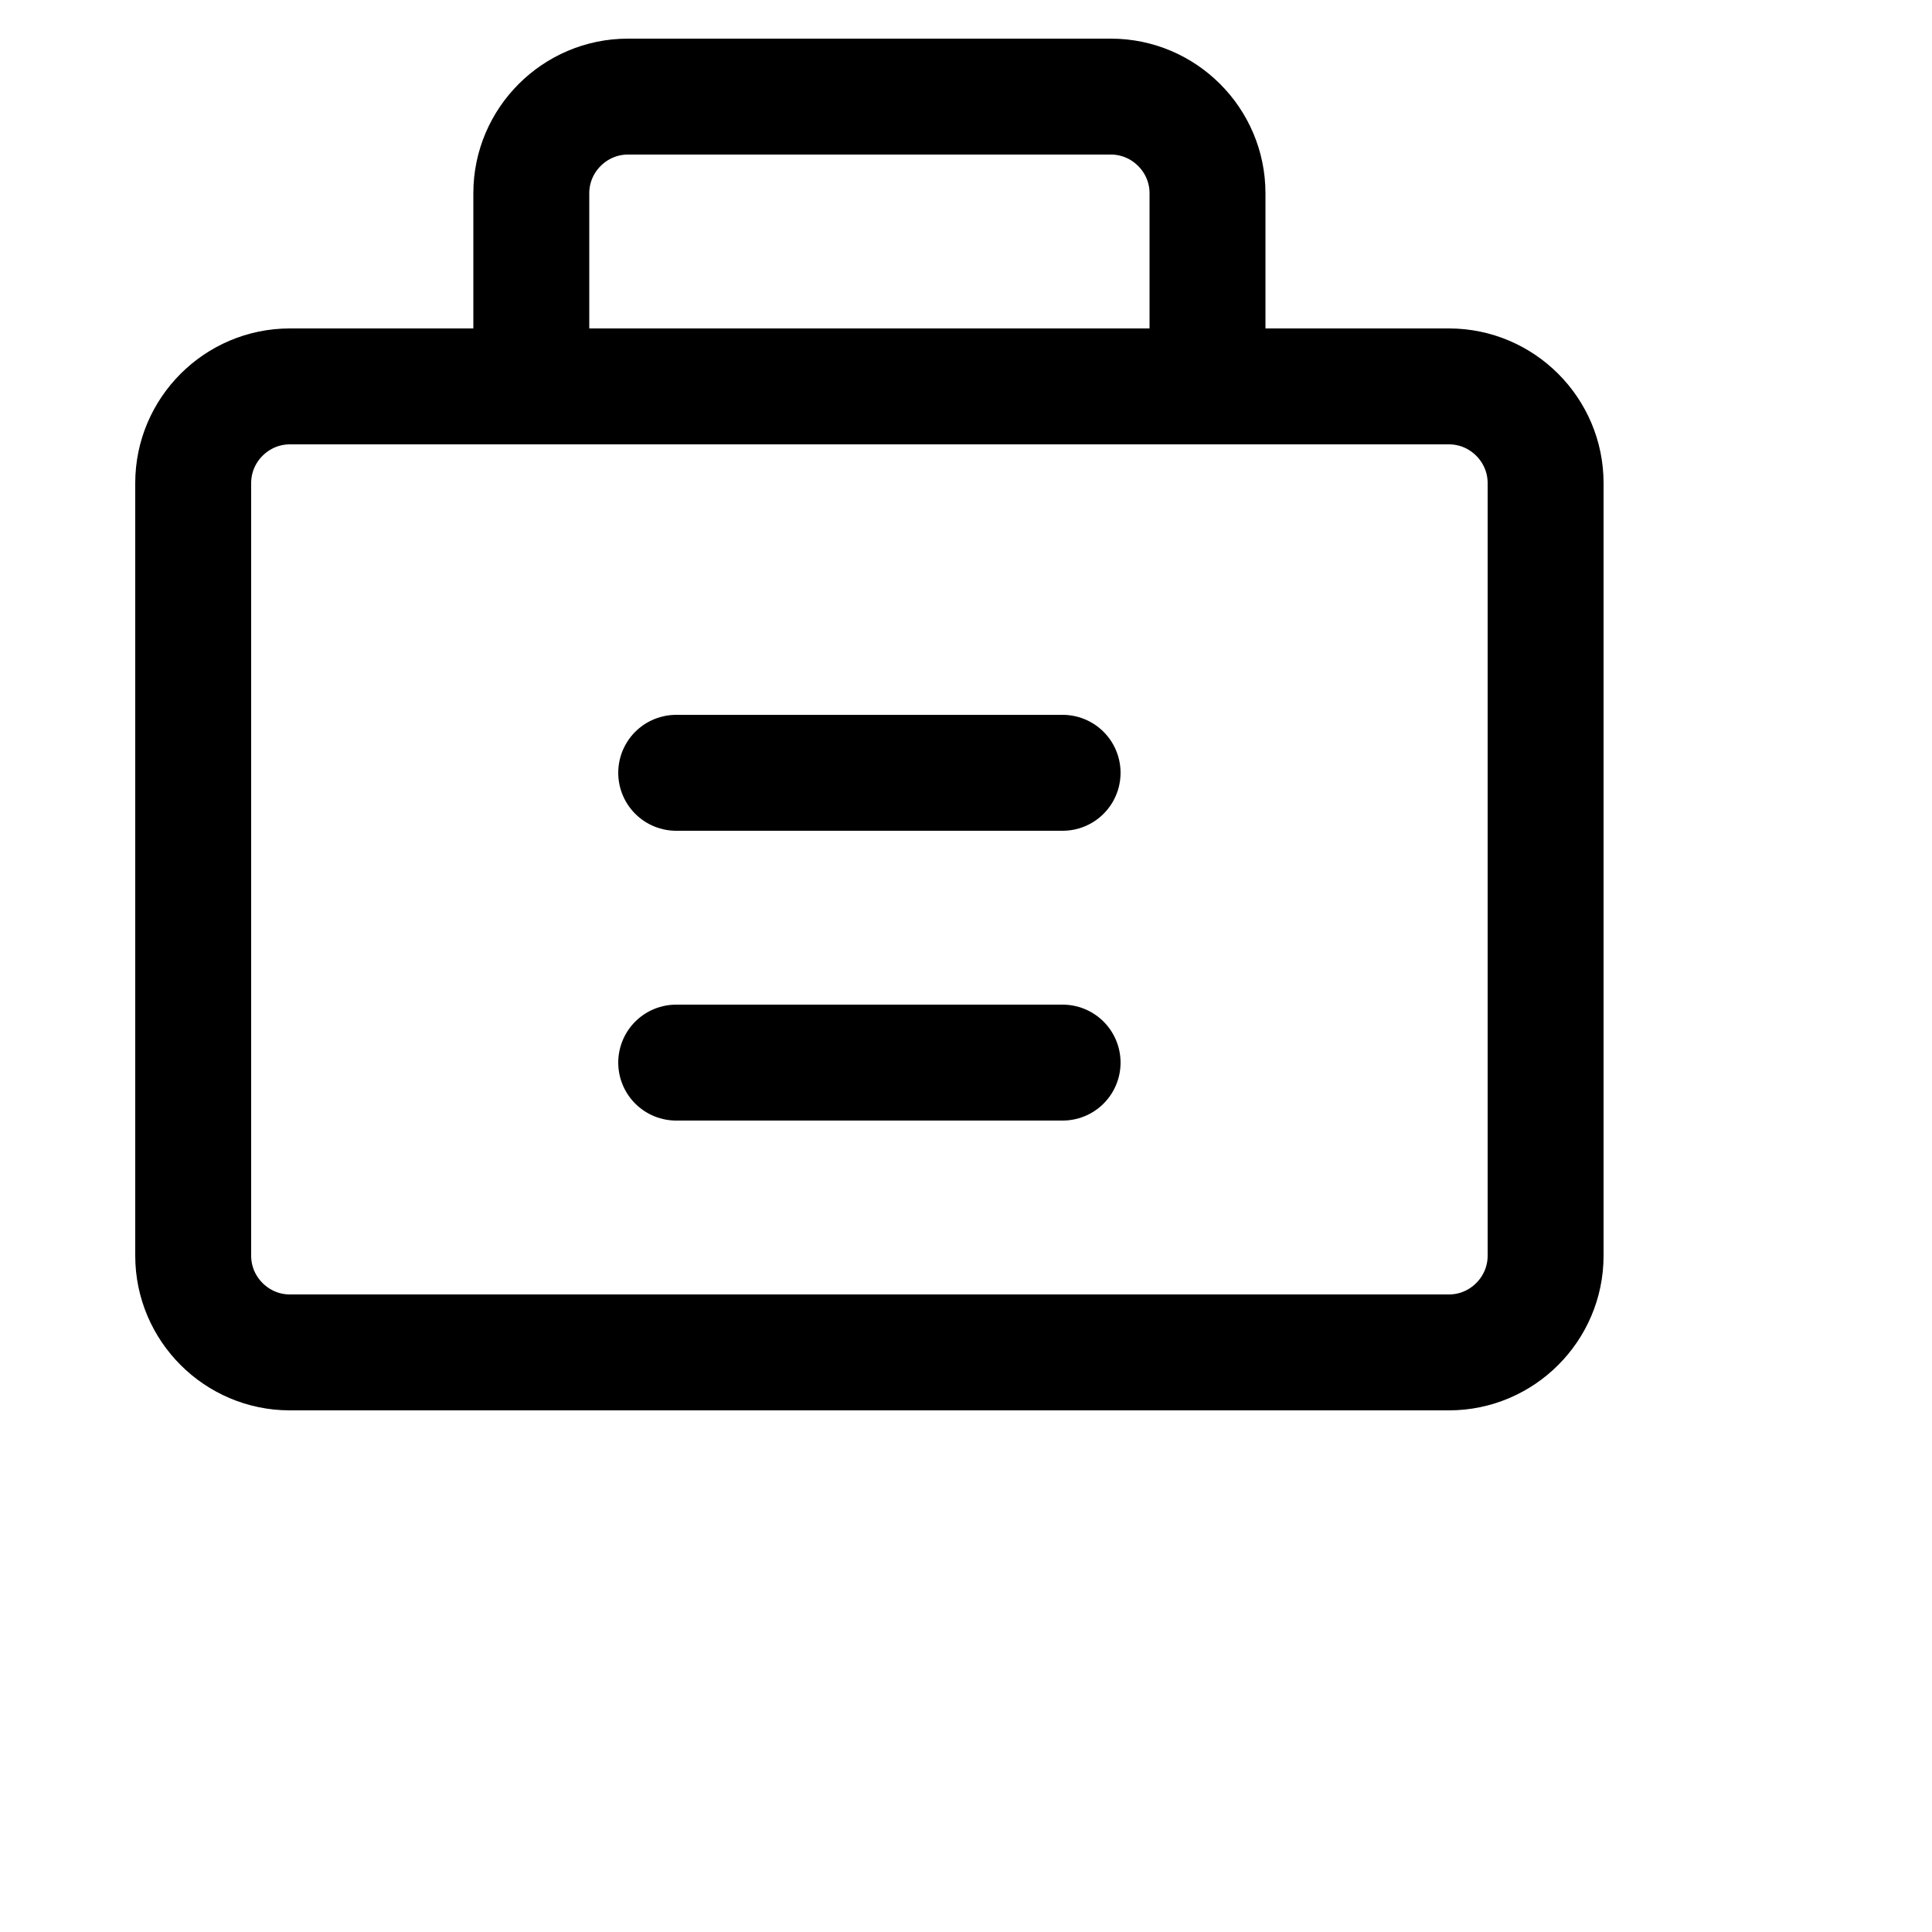 <svg width="24" height="24" viewBox="1 2 20 20" fill="none" xmlns="http://www.w3.org/2000/svg">
  <path d="M4 6H16C16.55 6 17 6.45 17 7V15C17 15.55 16.55 16 16 16H4C3.45 16 3 15.55 3 15V7C3 6.45 3.45 6 4 6Z" stroke="currentColor" stroke-width="1.2" stroke-linecap="round" stroke-linejoin="round"/>
  <path d="M6.5 6V4C6.5 3.45 6.95 3 7.5 3H12.5C13.05 3 13.5 3.45 13.5 4V6" stroke="currentColor" stroke-width="1.2" stroke-linecap="round" stroke-linejoin="round"/>
  <path d="M8 10H12M8 13H12" stroke="currentColor" stroke-width="1.2" stroke-linecap="round" stroke-linejoin="round"/>
</svg>
